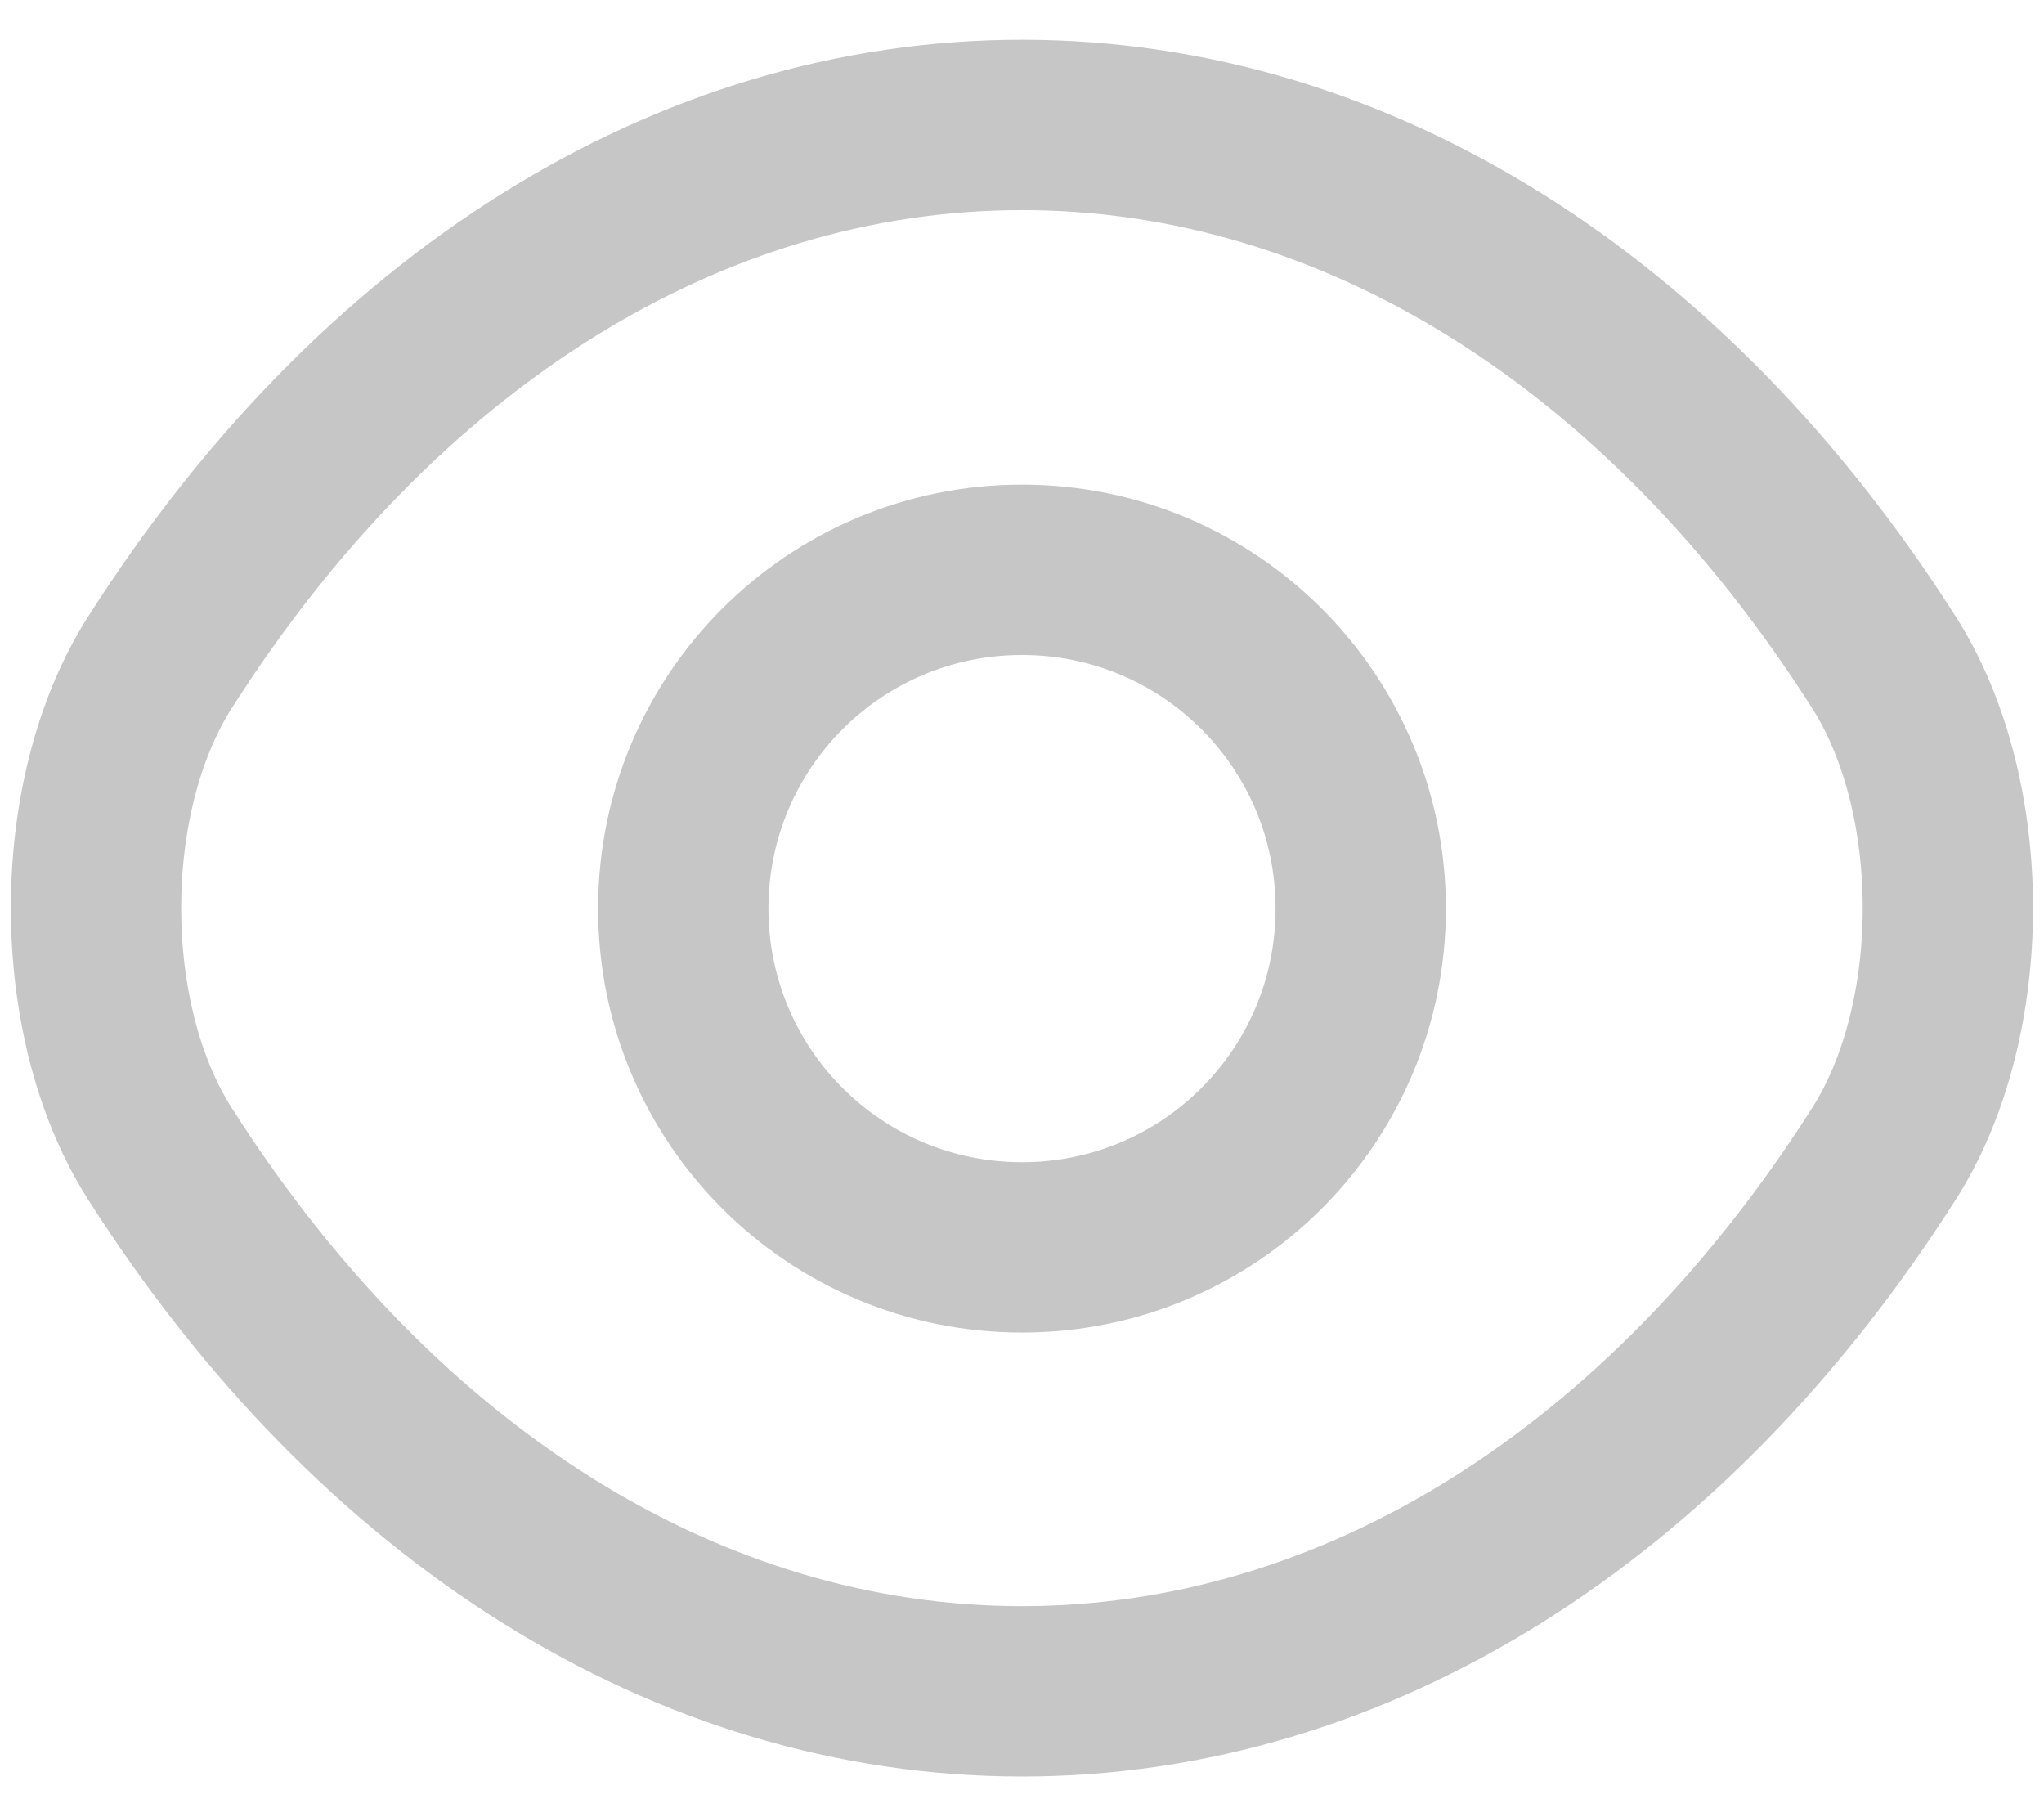 <svg width="18" height="16" viewBox="0 0 18 16" fill="none" xmlns="http://www.w3.org/2000/svg">
<path d="M11.983 8C11.983 9.65 10.65 10.983 9 10.983C7.35 10.983 6.017 9.65 6.017 8C6.017 6.35 7.35 5.017 9 5.017C10.65 5.017 11.983 6.35 11.983 8Z" stroke="#C6C6C6" stroke-width="1.5" stroke-linecap="round" stroke-linejoin="round"/>
<path d="M9 14.892C11.941 14.892 14.683 13.158 16.591 10.158C17.341 8.983 17.341 7.008 16.591 5.833C14.683 2.833 11.941 1.1 9 1.1C6.058 1.1 3.317 2.833 1.408 5.833C0.658 7.008 0.658 8.983 1.408 10.158C3.317 13.158 6.058 14.892 9 14.892Z" stroke="#C6C6C6" stroke-width="1.5" stroke-linecap="round" stroke-linejoin="round"/>
</svg>
